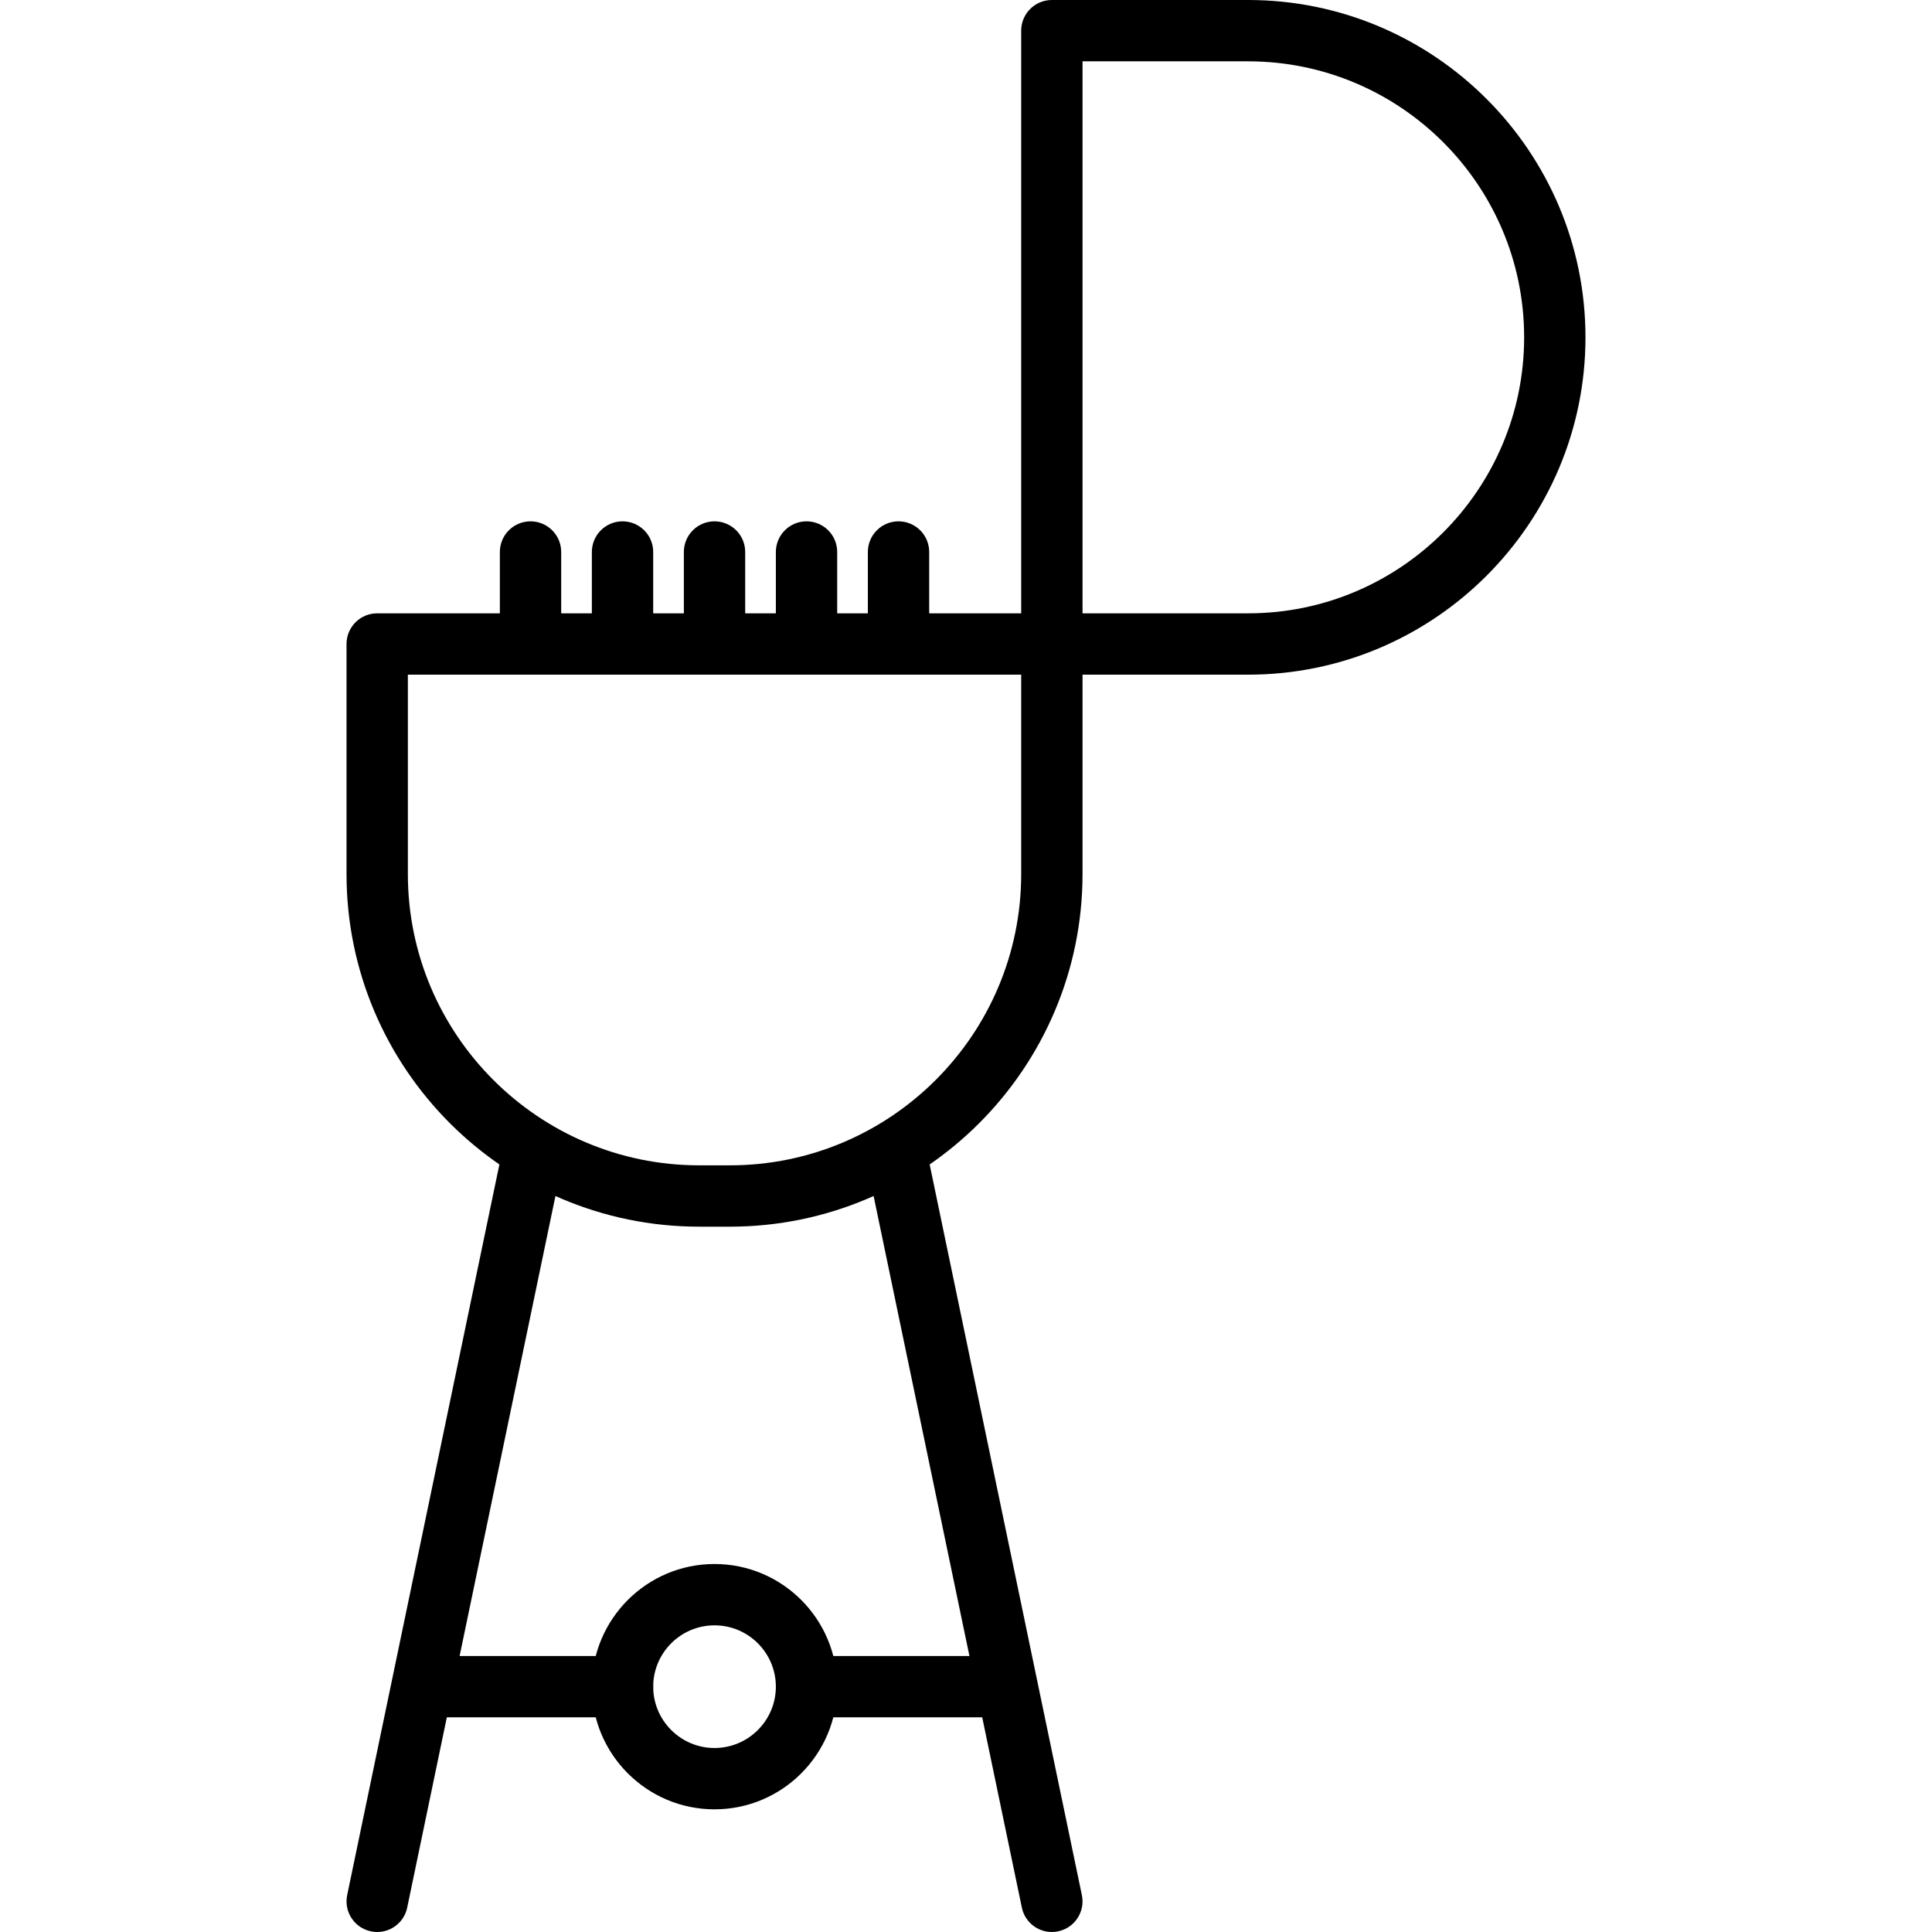 <?xml version="1.0" encoding="iso-8859-1"?>
<!-- Generator: Adobe Illustrator 19.0.0, SVG Export Plug-In . SVG Version: 6.00 Build 0)  -->
<svg version="1.1" id="Capa_1" xmlns="http://www.w3.org/2000/svg" xmlns:xlink="http://www.w3.org/1999/xlink" x="0px" y="0px"
	 viewBox="0 0 430.08 430.08" style="enable-background:new 0 0 430.08 430.08;" xml:space="preserve">
<g>
	<g>
		<path d="M234.153,136.533H83.966c-3.773,0-6.827,3.053-6.827,6.827v51.2c0,43.286,35.221,78.507,78.507,78.507h6.827
			c43.286,0,78.507-35.22,78.507-78.507v-51.2C240.98,139.587,237.926,136.533,234.153,136.533z M227.326,194.56
			c0,35.76-29.094,64.853-64.853,64.853h-6.827c-35.76,0-64.853-29.094-64.853-64.853v-44.373h136.533V194.56z"/>
	</g>
</g>
<g>
	<g>
		<path d="M277.847,0h-43.694c-3.773,0-6.827,3.053-6.827,6.827V143.36c0,3.773,3.053,6.827,6.827,6.827h43.694
			c41.405,0,75.093-33.686,75.093-75.093S319.254,0,277.847,0z M277.847,136.533H240.98V13.653h36.867
			c33.881,0,61.44,27.559,61.44,61.44S311.728,136.533,277.847,136.533z"/>
	</g>
</g>
<g>
	<g>
		<path d="M118.1,116.053c-3.773,0-6.827,3.053-6.827,6.827v20.48c0,3.773,3.053,6.827,6.827,6.827s6.827-3.053,6.827-6.827v-20.48
			C124.926,119.107,121.873,116.053,118.1,116.053z"/>
	</g>
</g>
<g>
	<g>
		<path d="M138.58,116.053c-3.773,0-6.827,3.053-6.827,6.827v20.48c0,3.773,3.053,6.827,6.827,6.827s6.827-3.053,6.827-6.827v-20.48
			C145.406,119.107,142.353,116.053,138.58,116.053z"/>
	</g>
</g>
<g>
	<g>
		<path d="M159.06,116.053c-3.773,0-6.827,3.053-6.827,6.827v20.48c0,3.773,3.053,6.827,6.827,6.827s6.827-3.053,6.827-6.827v-20.48
			C165.886,119.107,162.833,116.053,159.06,116.053z"/>
	</g>
</g>
<g>
	<g>
		<path d="M179.54,116.053c-3.773,0-6.827,3.053-6.827,6.827v20.48c0,3.773,3.053,6.827,6.827,6.827s6.827-3.053,6.827-6.827v-20.48
			C186.366,119.107,183.313,116.053,179.54,116.053z"/>
	</g>
</g>
<g>
	<g>
		<path d="M200.02,116.053c-3.773,0-6.827,3.053-6.827,6.827v20.48c0,3.773,3.053,6.827,6.827,6.827s6.827-3.053,6.827-6.827v-20.48
			C206.846,119.107,203.793,116.053,200.02,116.053z"/>
	</g>
</g>
<g>
	<g>
		<path d="M119.492,252.733c-3.76-0.812-7.313,1.601-8.073,5.287l-34.133,163.84c-0.773,3.693,1.594,7.306,5.287,8.073
			c0.473,0.101,0.939,0.147,1.399,0.147c3.168,0,6.008-2.214,6.673-5.434l34.133-163.84
			C125.553,257.113,123.186,253.5,119.492,252.733z"/>
	</g>
</g>
<g>
	<g>
		<path d="M240.833,421.861L206.7,258.021c-0.766-3.686-4.345-6.101-8.073-5.287c-3.693,0.766-6.06,4.379-5.287,8.073l34.133,163.84
			c0.666,3.22,3.507,5.434,6.673,5.434c0.461,0,0.927-0.046,1.399-0.147C239.239,429.167,241.606,425.554,240.833,421.861z"/>
	</g>
</g>
<g>
	<g>
		<path d="M220.5,368.64h-40.96c-3.773,0-6.827,3.053-6.827,6.827s3.053,6.827,6.827,6.827h40.96c3.773,0,6.827-3.053,6.827-6.827
			S224.273,368.64,220.5,368.64z"/>
	</g>
</g>
<g>
	<g>
		<path d="M138.58,368.64H97.62c-3.773,0-6.827,3.053-6.827,6.827s3.053,6.827,6.827,6.827h40.96c3.773,0,6.827-3.053,6.827-6.827
			S142.353,368.64,138.58,368.64z"/>
	</g>
</g>
<g>
	<g>
		<path d="M159.06,348.16c-15.06,0-27.307,12.247-27.307,27.307S144,402.773,159.06,402.773s27.307-12.247,27.307-27.307
			S174.119,348.16,159.06,348.16z M159.06,389.12c-7.526,0-13.653-6.127-13.653-13.653c0-7.526,6.127-13.653,13.653-13.653
			c7.526,0,13.653,6.127,13.653,13.653C172.713,382.993,166.586,389.12,159.06,389.12z"/>
	</g>
</g>
<g>
</g>
<g>
</g>
<g>
</g>
<g>
</g>
<g>
</g>
<g>
</g>
<g>
</g>
<g>
</g>
<g>
</g>
<g>
</g>
<g>
</g>
<g>
</g>
<g>
</g>
<g>
</g>
<g>
</g>
</svg>
